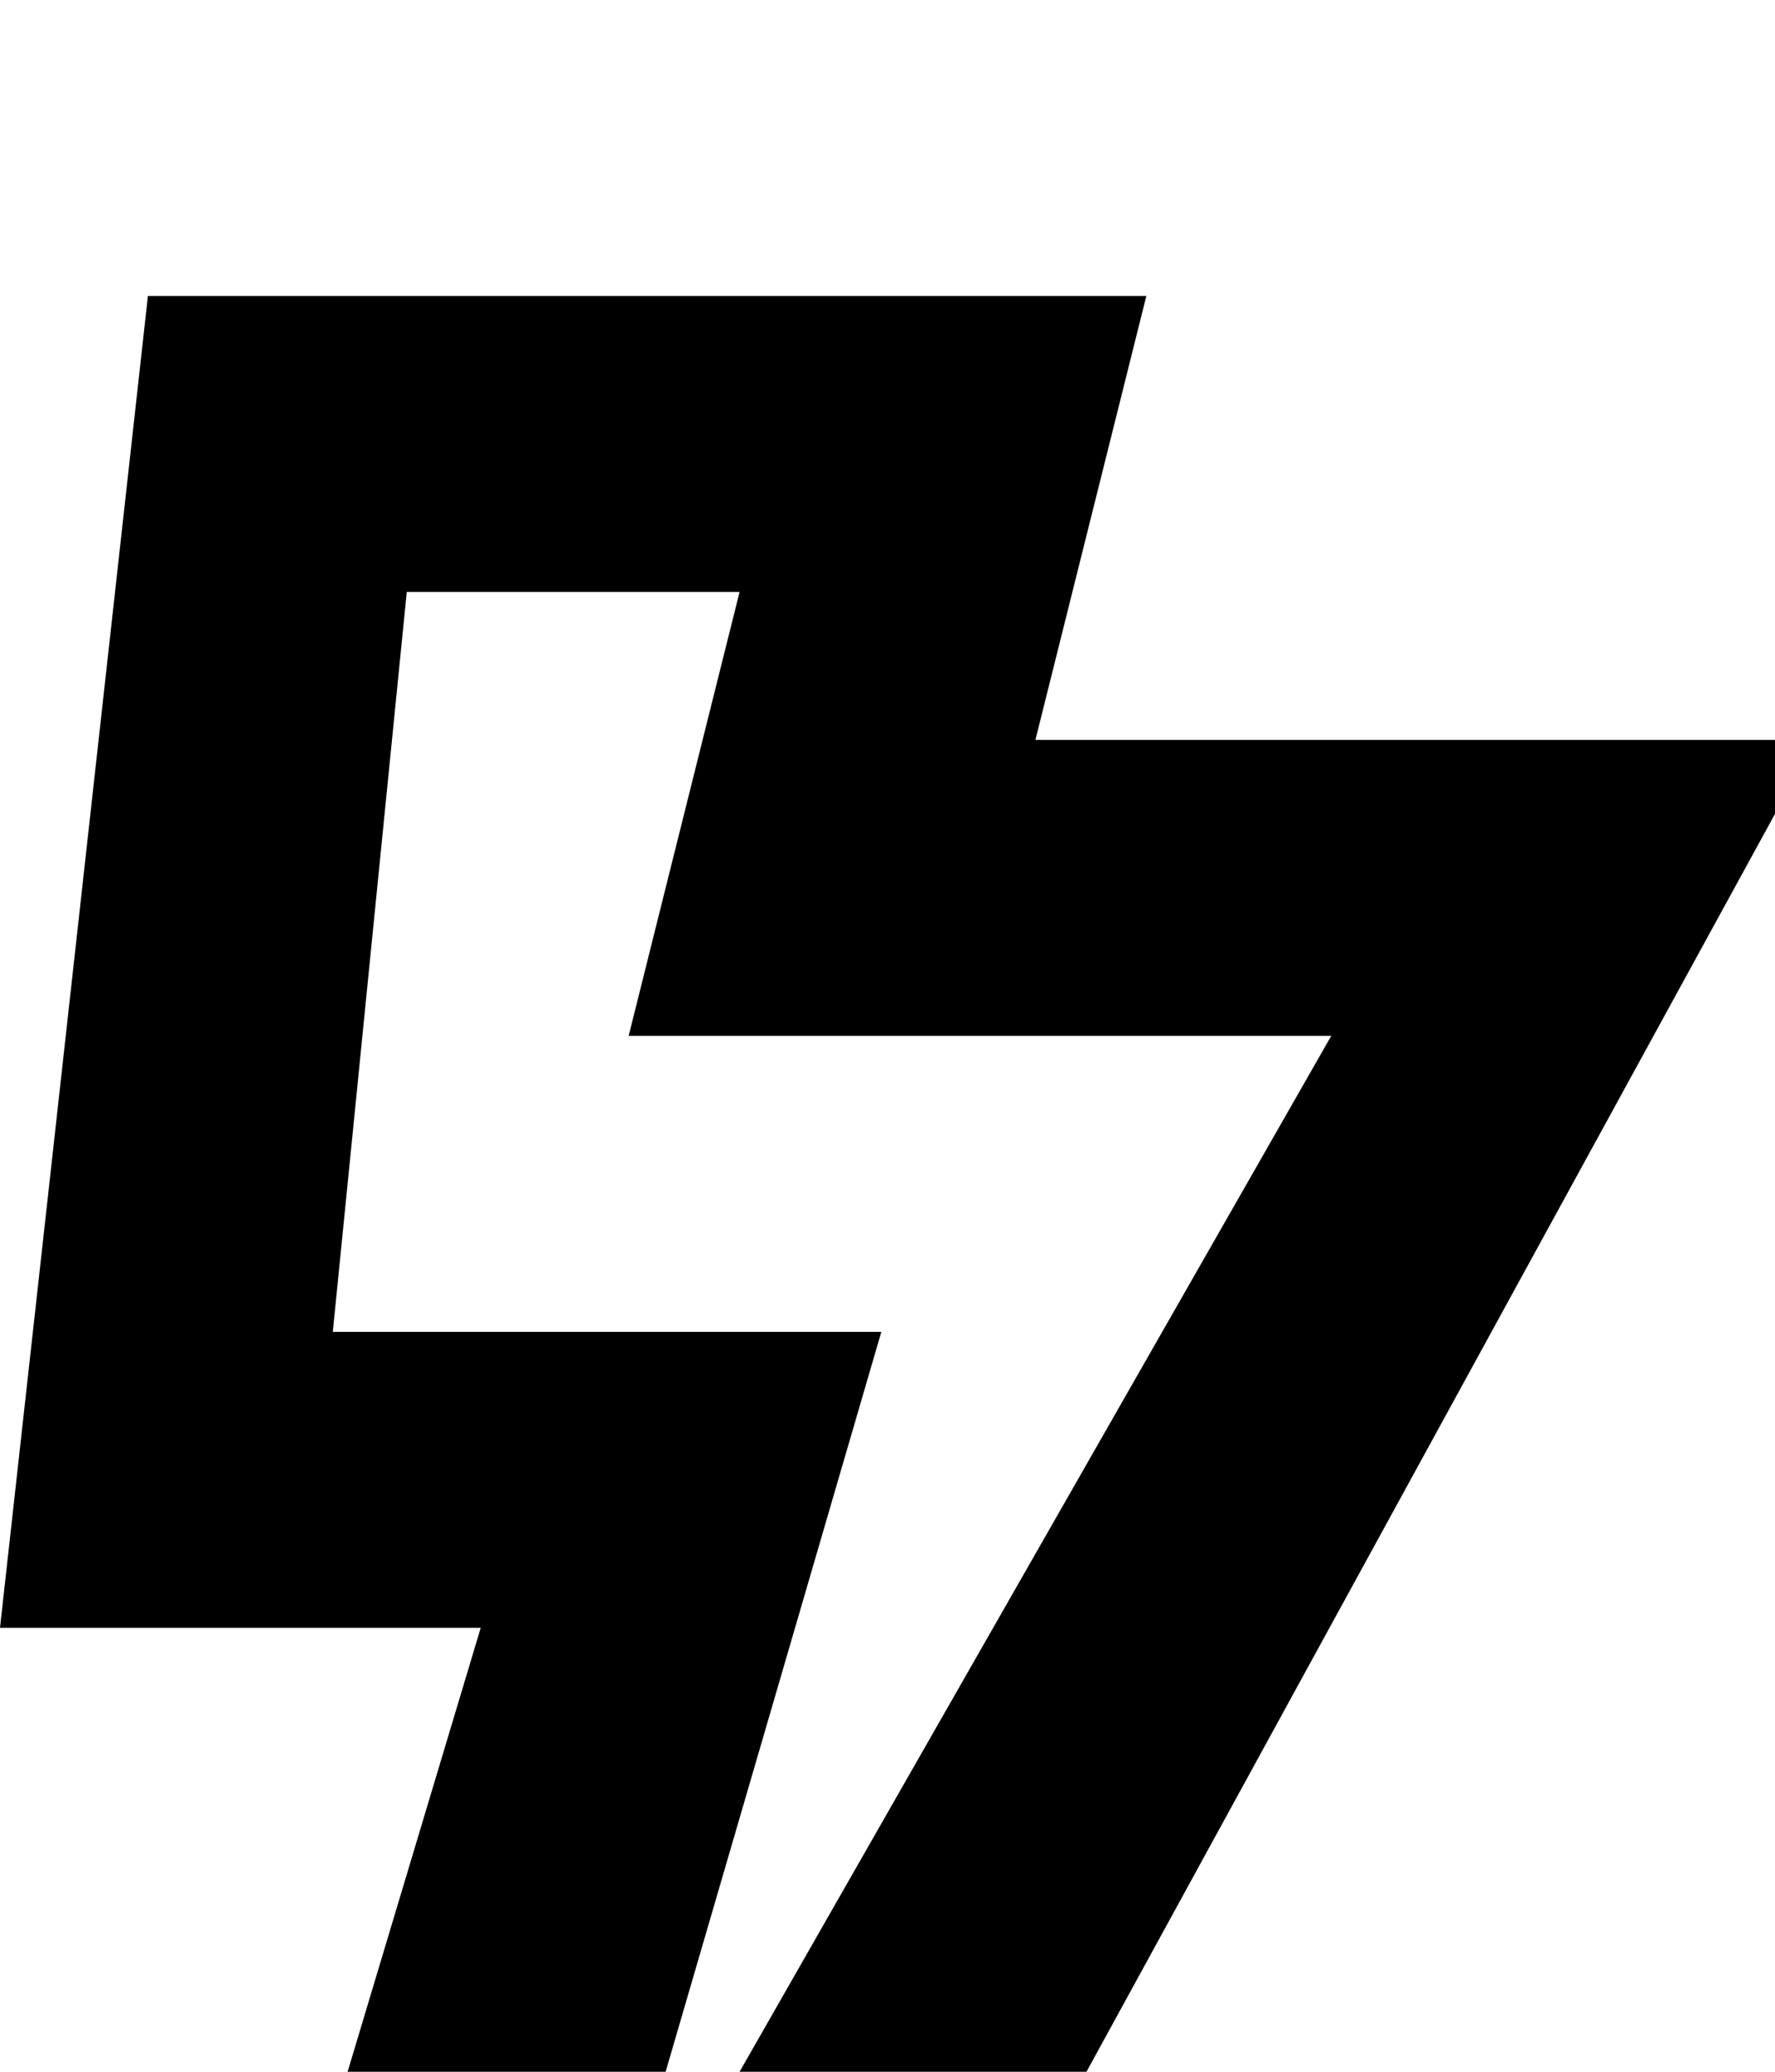 <svg xmlns="http://www.w3.org/2000/svg" viewBox="0 -144 864 1008"><path fill="currentColor" d="M429 504L324 864h36l288-504H306l54-216H198l-36 360h267zm435-252l-414 756H126l108-360H0L72 0h486l-54 216h360v36z"/></svg>

